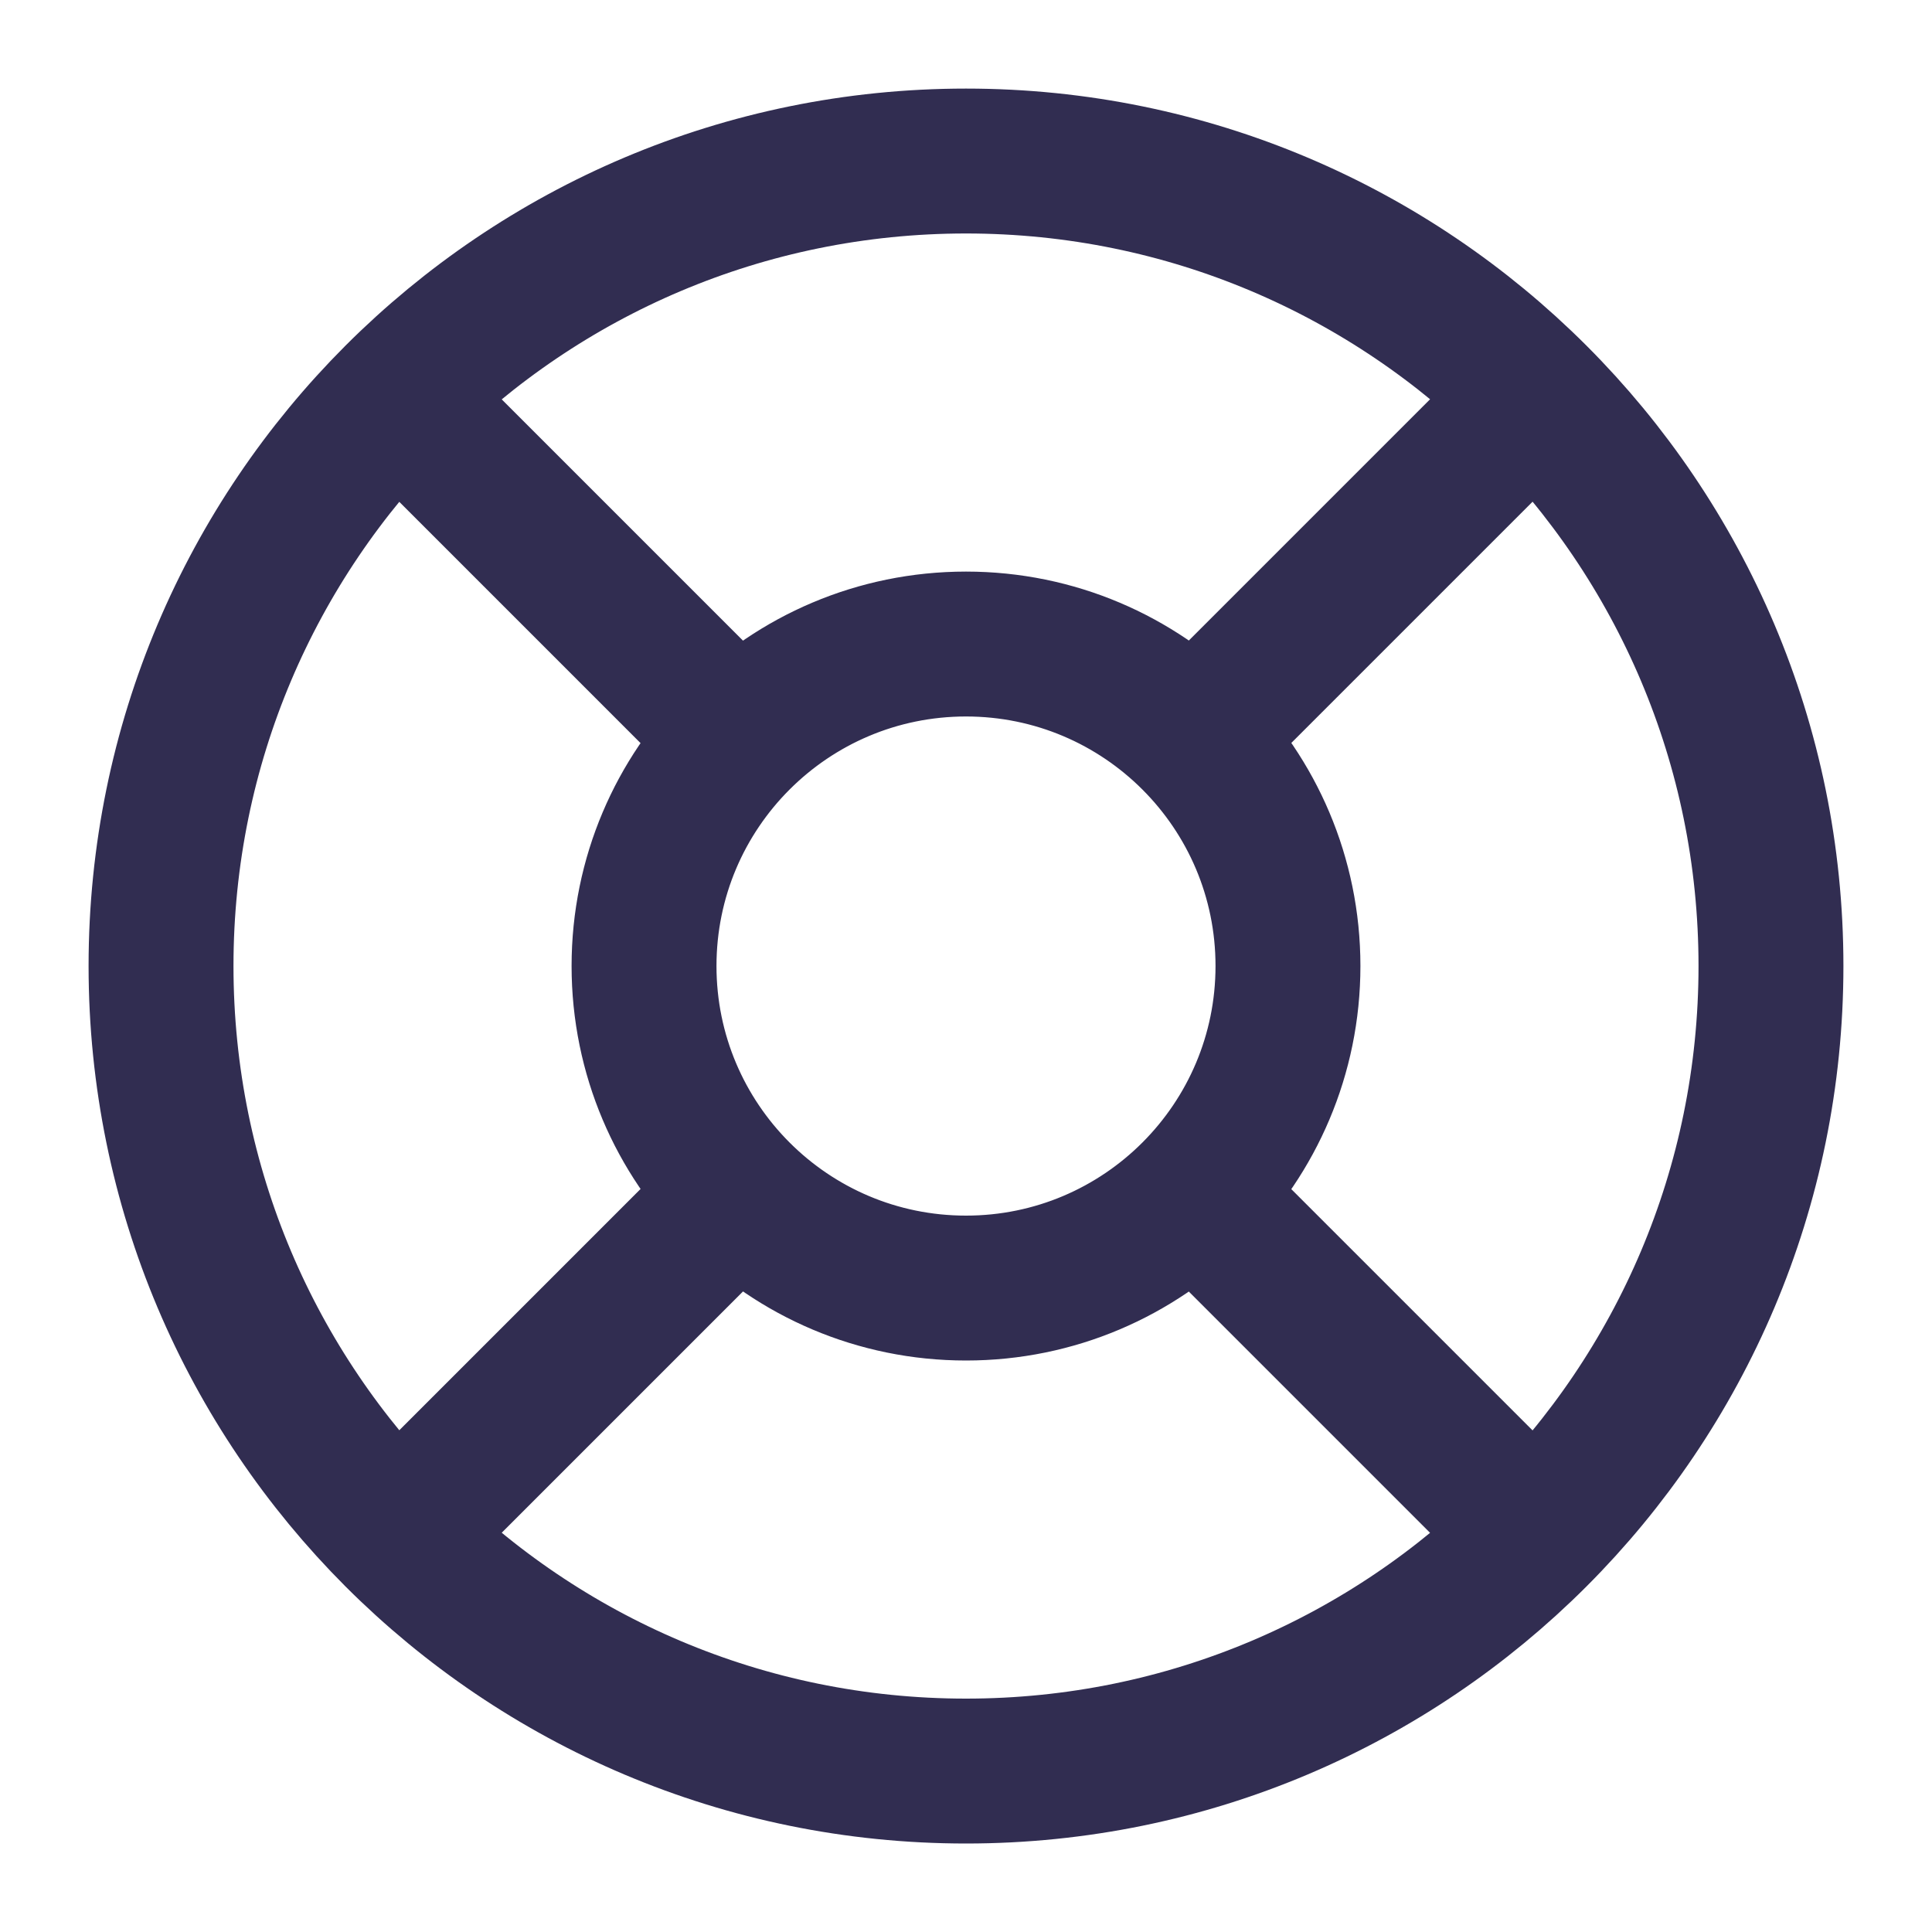 <svg width="20" height="20" viewBox="0 0 20 20" fill="none" xmlns="http://www.w3.org/2000/svg">
<g clip-path="url(#clip0_158_860)">
<path d="M7.613 7.614L4.107 4.108M4.107 15.893L7.64 12.36M12.384 12.387L15.89 15.893M15.89 4.108L12.357 7.641M18.333 10C18.333 14.603 14.602 18.334 10 18.334C5.397 18.334 1.667 14.603 1.667 10C1.667 5.398 5.397 1.667 10 1.667C14.602 1.667 18.333 5.398 18.333 10ZM13.333 10C13.333 11.841 11.841 13.334 10 13.334C8.159 13.334 6.667 11.841 6.667 10C6.667 8.159 8.159 6.667 10 6.667C11.841 6.667 13.333 8.159 13.333 10Z" stroke="#312D51" stroke-width="1.5" stroke-linecap="round" stroke-linejoin="round"/>
</g>
<defs>
<clipPath id="clip0_158_860">
<rect width="20" height="20" fill="white"/>
</clipPath>
</defs>
</svg>
